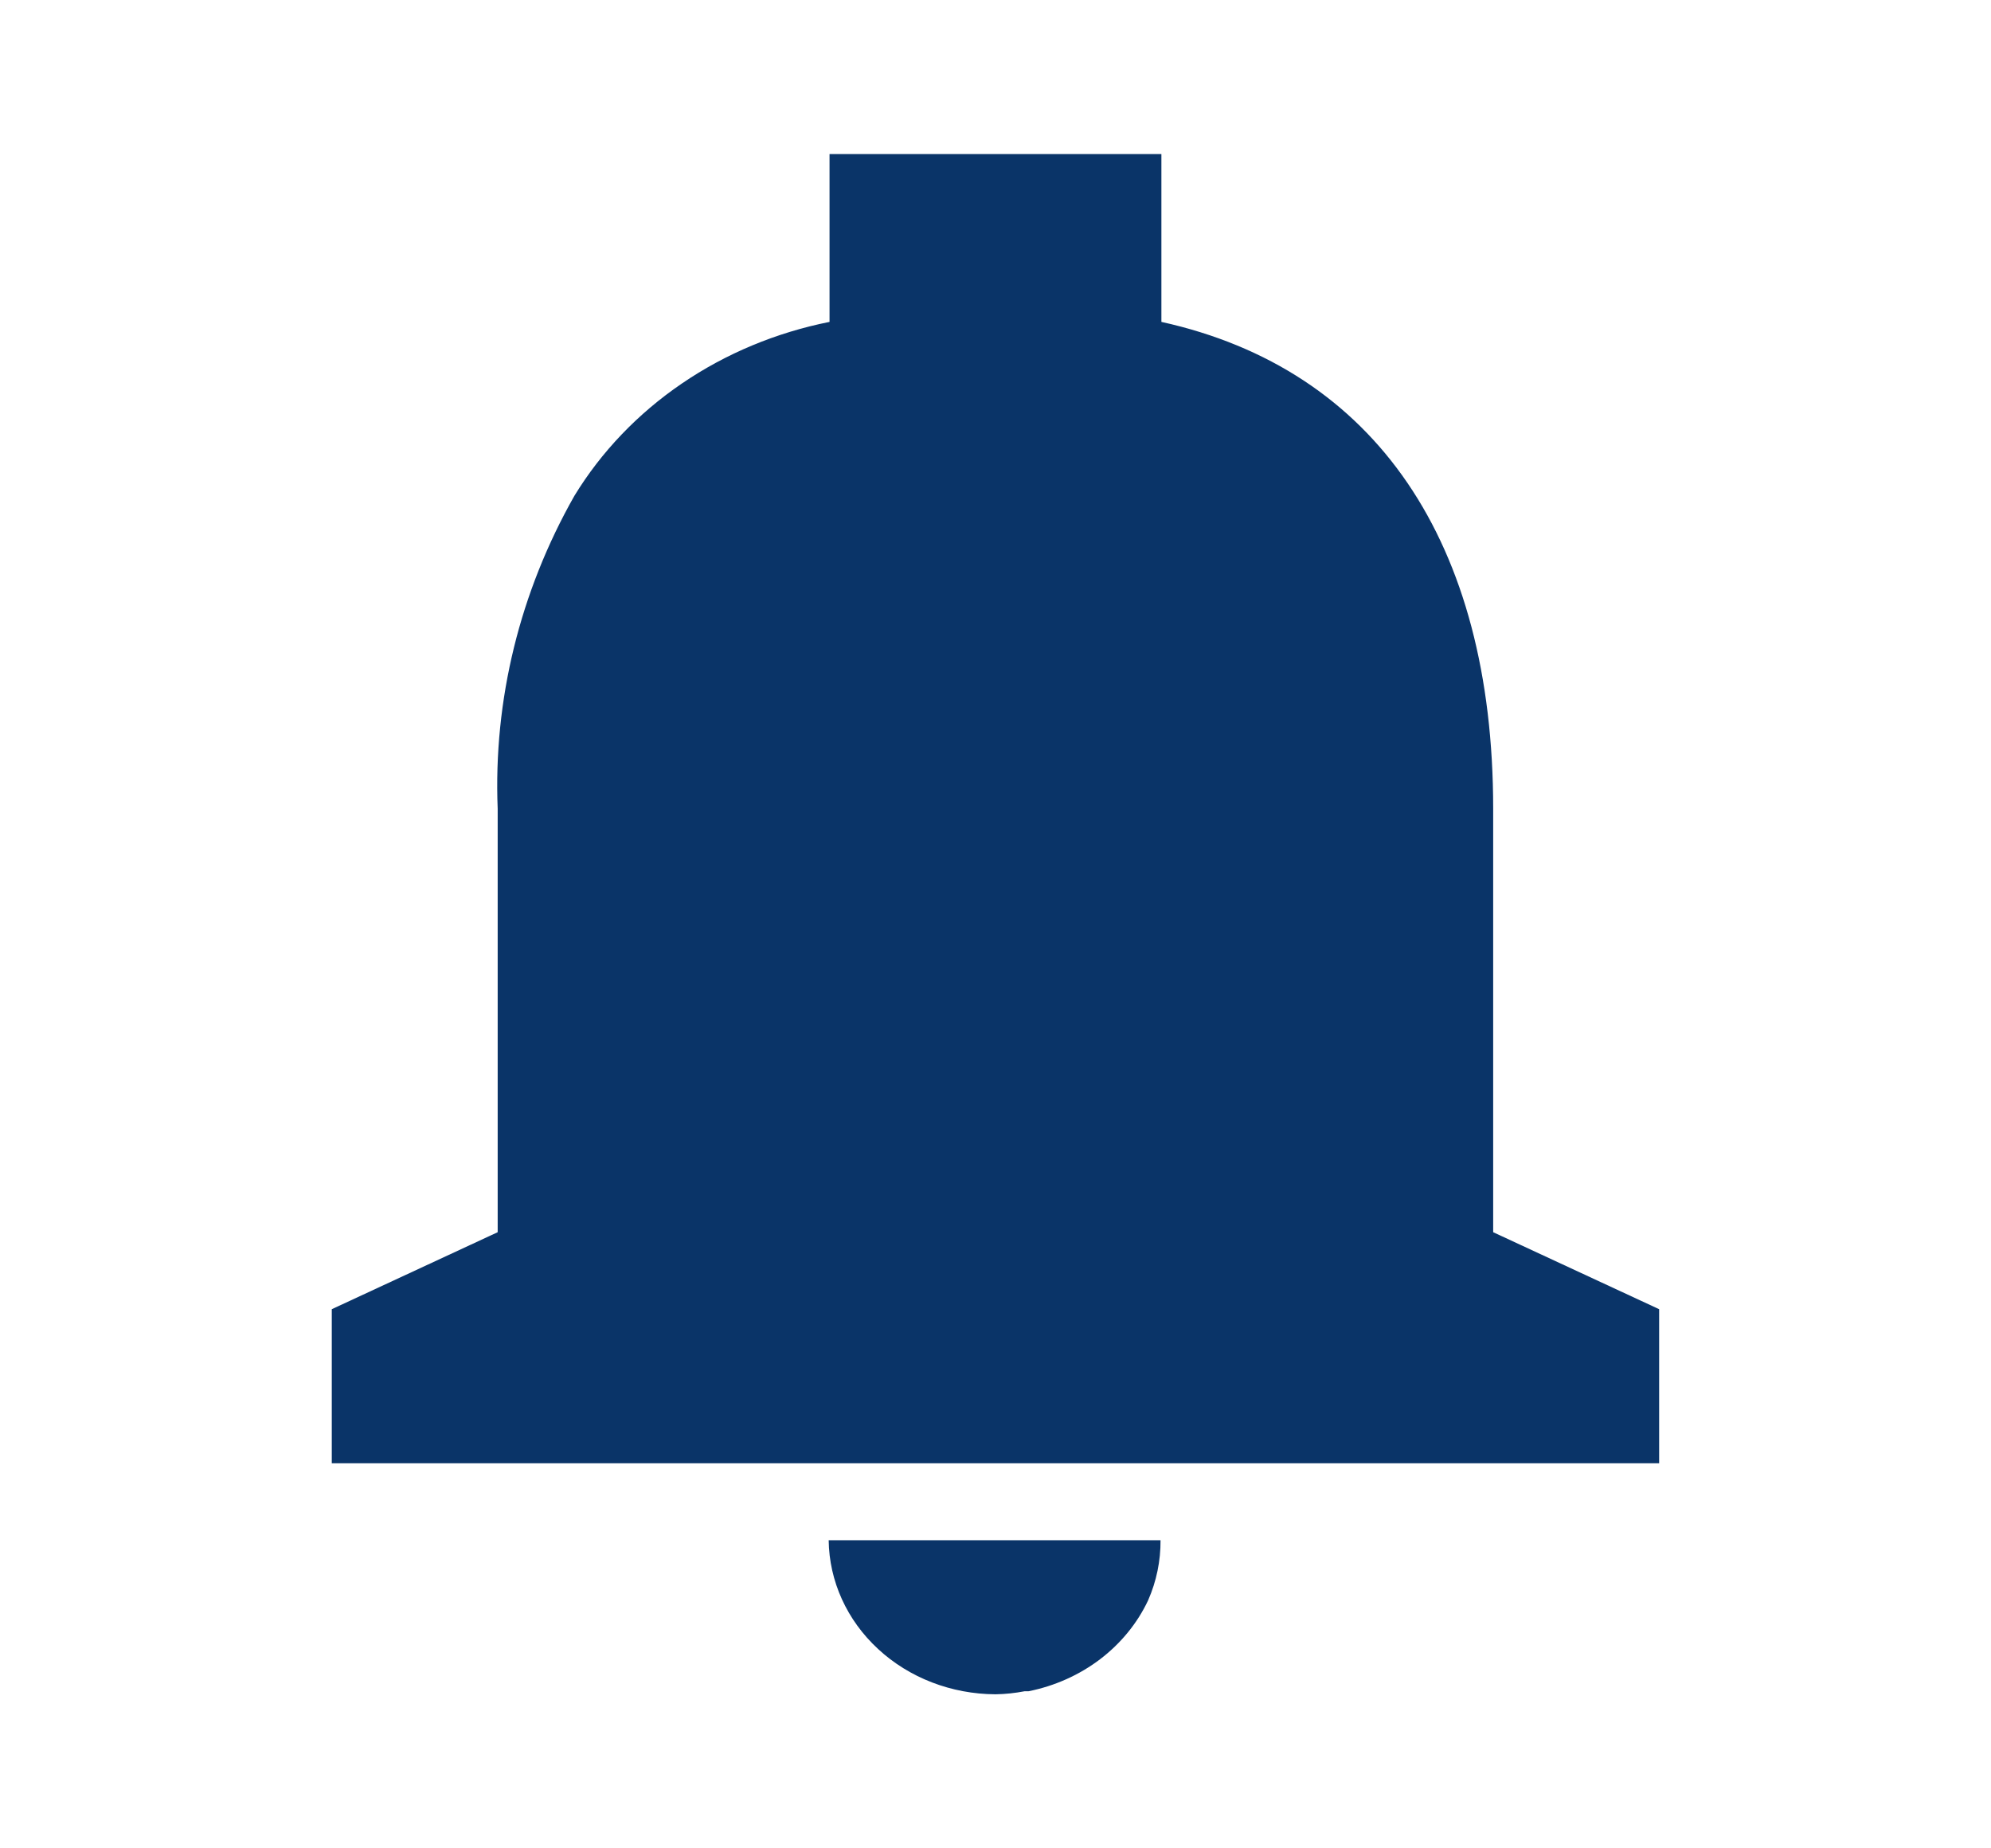 <svg width="28" height="26" viewBox="0 0 28 26" fill="none" xmlns="http://www.w3.org/2000/svg">
<path d="M13.999 23.833C13.38 23.83 12.787 23.602 12.349 23.196C11.91 22.791 11.661 22.241 11.654 21.666H16.321C16.323 21.956 16.264 22.243 16.146 22.512C15.995 22.833 15.764 23.116 15.472 23.339C15.18 23.561 14.835 23.716 14.466 23.79H14.411C14.276 23.816 14.138 23.831 13.999 23.833ZM23.333 20.583H4.666V18.416L6.999 17.333V11.375C6.938 9.846 7.31 8.33 8.077 6.976C8.455 6.356 8.97 5.817 9.589 5.395C10.207 4.973 10.915 4.678 11.666 4.528V2.167H16.333V4.528C19.341 5.193 20.999 7.624 20.999 11.375V17.333L23.333 18.416V20.583Z" fill="#0A3468"/>
</svg>
